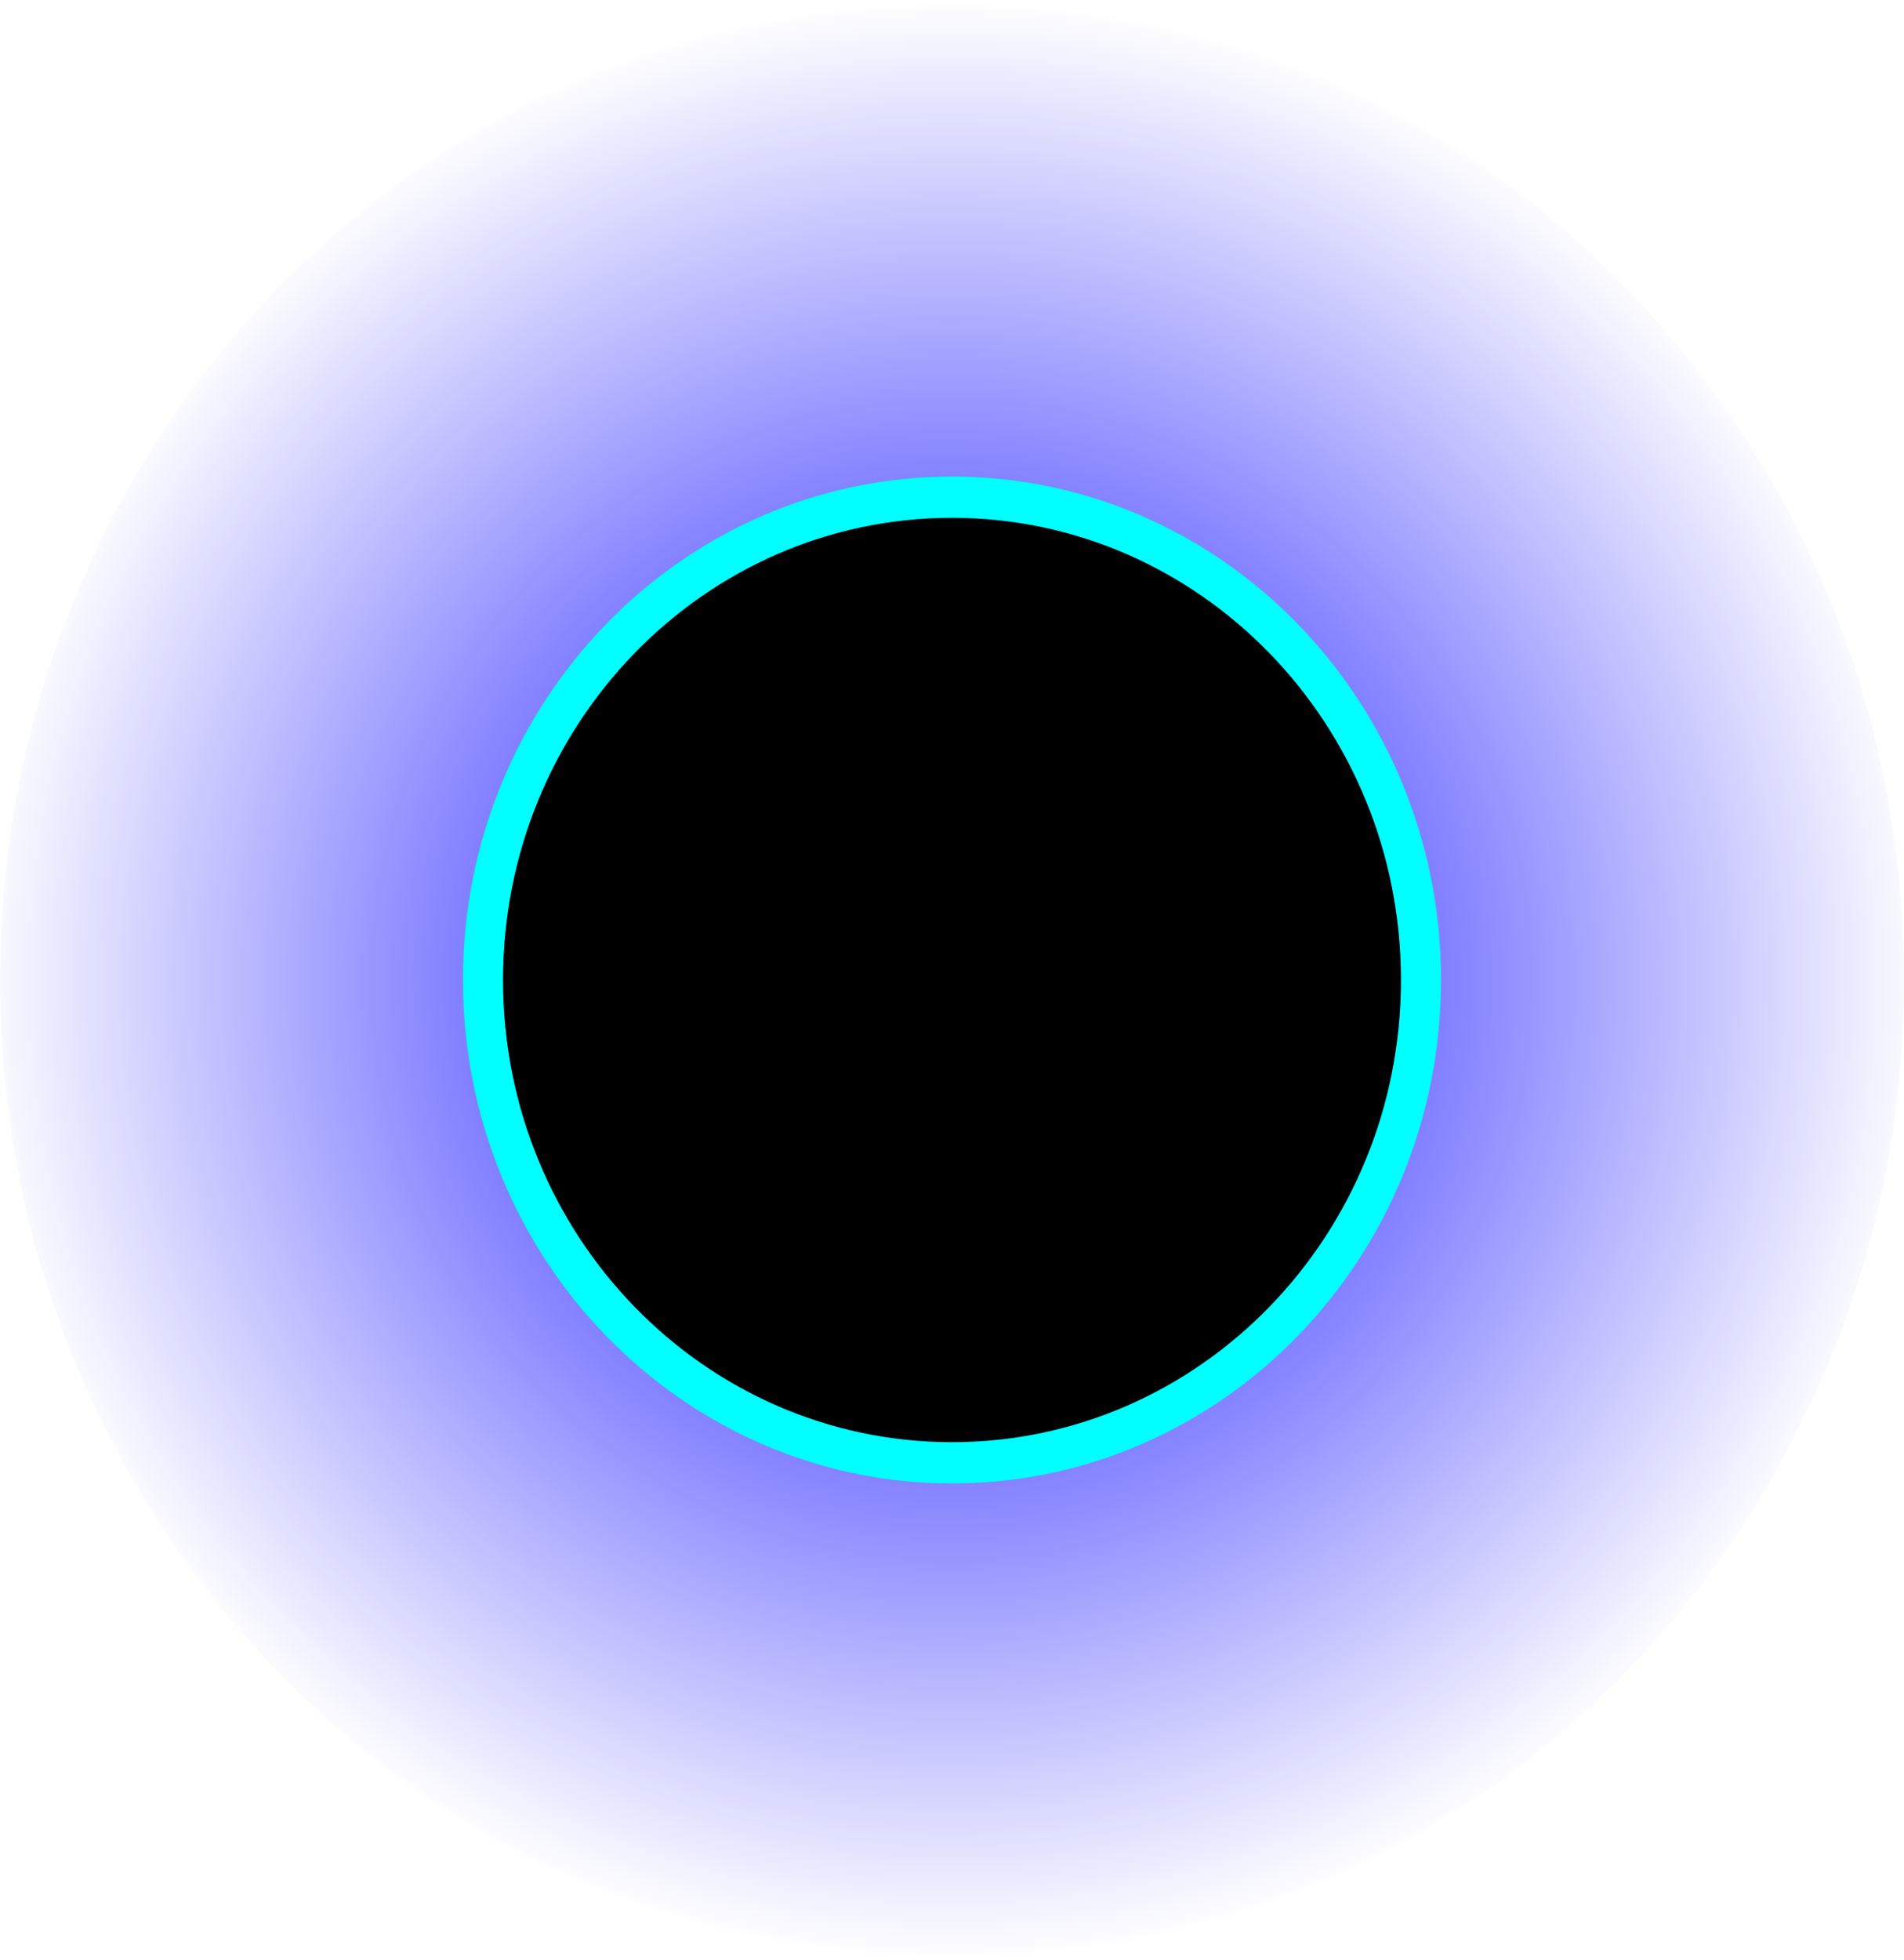 <svg version="1.1" xmlns="http://www.w3.org/2000/svg" xmlns:xlink="http://www.w3.org/1999/xlink" width="162.759" height="167.511" viewBox="0,0,162.759,167.511"><defs><radialGradient cx="240" cy="180" r="83.755" gradientUnits="userSpaceOnUse" id="color-1"><stop offset="0" stop-color="#0400ff"/><stop offset="1" stop-color="#0400ff" stop-opacity="0"/></radialGradient></defs><g transform="translate(-158.621,-96.245)"><g data-paper-data="{&quot;isPaintingLayer&quot;:true}" fill-rule="nonzero" stroke="none" stroke-width="0" stroke-linecap="butt" stroke-linejoin="miter" stroke-miterlimit="10" stroke-dasharray="" stroke-dashoffset="0" style="mix-blend-mode: normal"><path d="M321.379,180c0,46.257 -36.435,83.755 -81.379,83.755c-44.945,0 -81.379,-37.499 -81.379,-83.755c0,-46.257 36.435,-83.755 81.379,-83.755c44.945,0 81.379,37.499 81.379,83.755z" fill="url(#color-1)"/><path d="M281.805,180c0,23.762 -18.717,43.026 -41.805,43.026c-23.088,0 -41.805,-19.263 -41.805,-43.026c0,-23.762 18.717,-43.026 41.805,-43.026c23.088,0 41.805,19.263 41.805,43.026z" fill="#00ffff"/><path d="M278.379,180c0,21.815 -17.183,39.5 -38.379,39.5c-21.196,0 -38.379,-17.685 -38.379,-39.5c0,-21.815 17.183,-39.5 38.379,-39.5c21.196,0 38.379,17.685 38.379,39.5z" fill="#000000"/></g></g></svg>